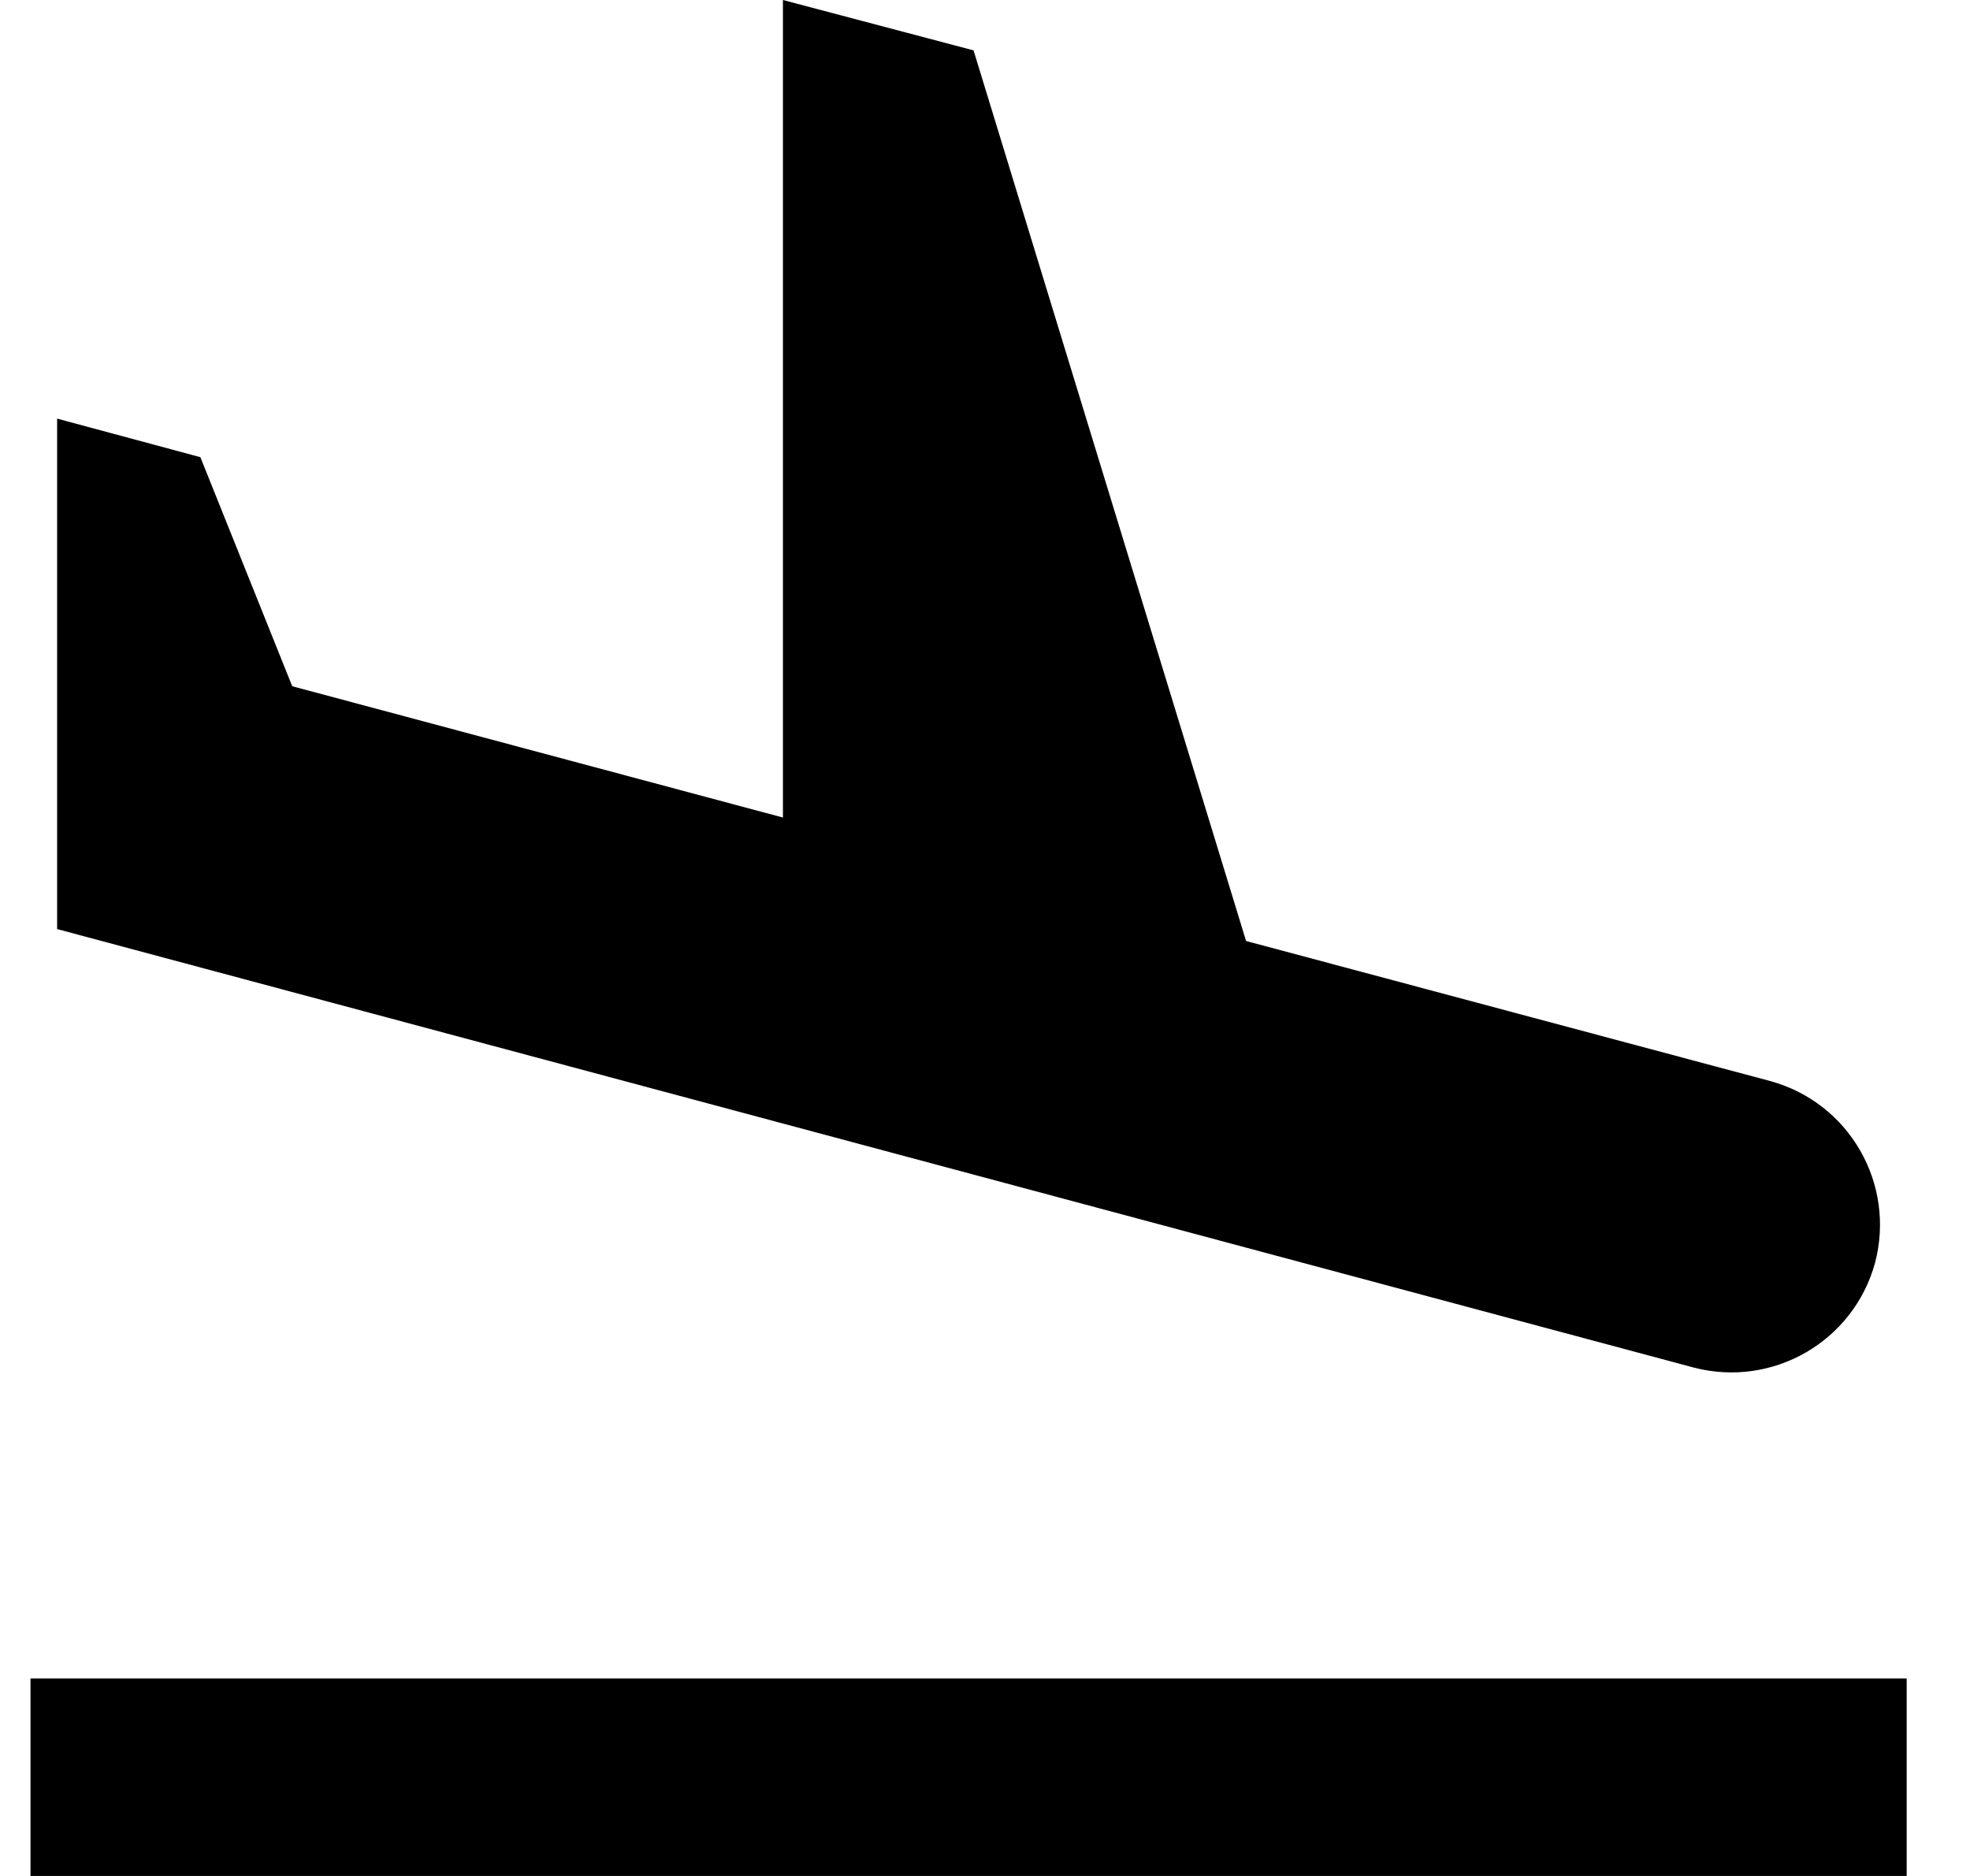 <svg width="21" height="20" viewBox="0 0 21 20" xmlns="http://www.w3.org/2000/svg">
<path d="M0.325 17.895H20.325V20H0.325V17.895ZM18.052 14.579C18.894 14.8 19.757 14.305 19.988 13.463C20.209 12.621 19.715 11.758 18.873 11.526L13.283 10.032L10.378 0.537L8.346 0V8.716L3.115 7.316L2.136 4.874L0.609 4.463V9.905L18.052 14.579Z"/>
</svg>
